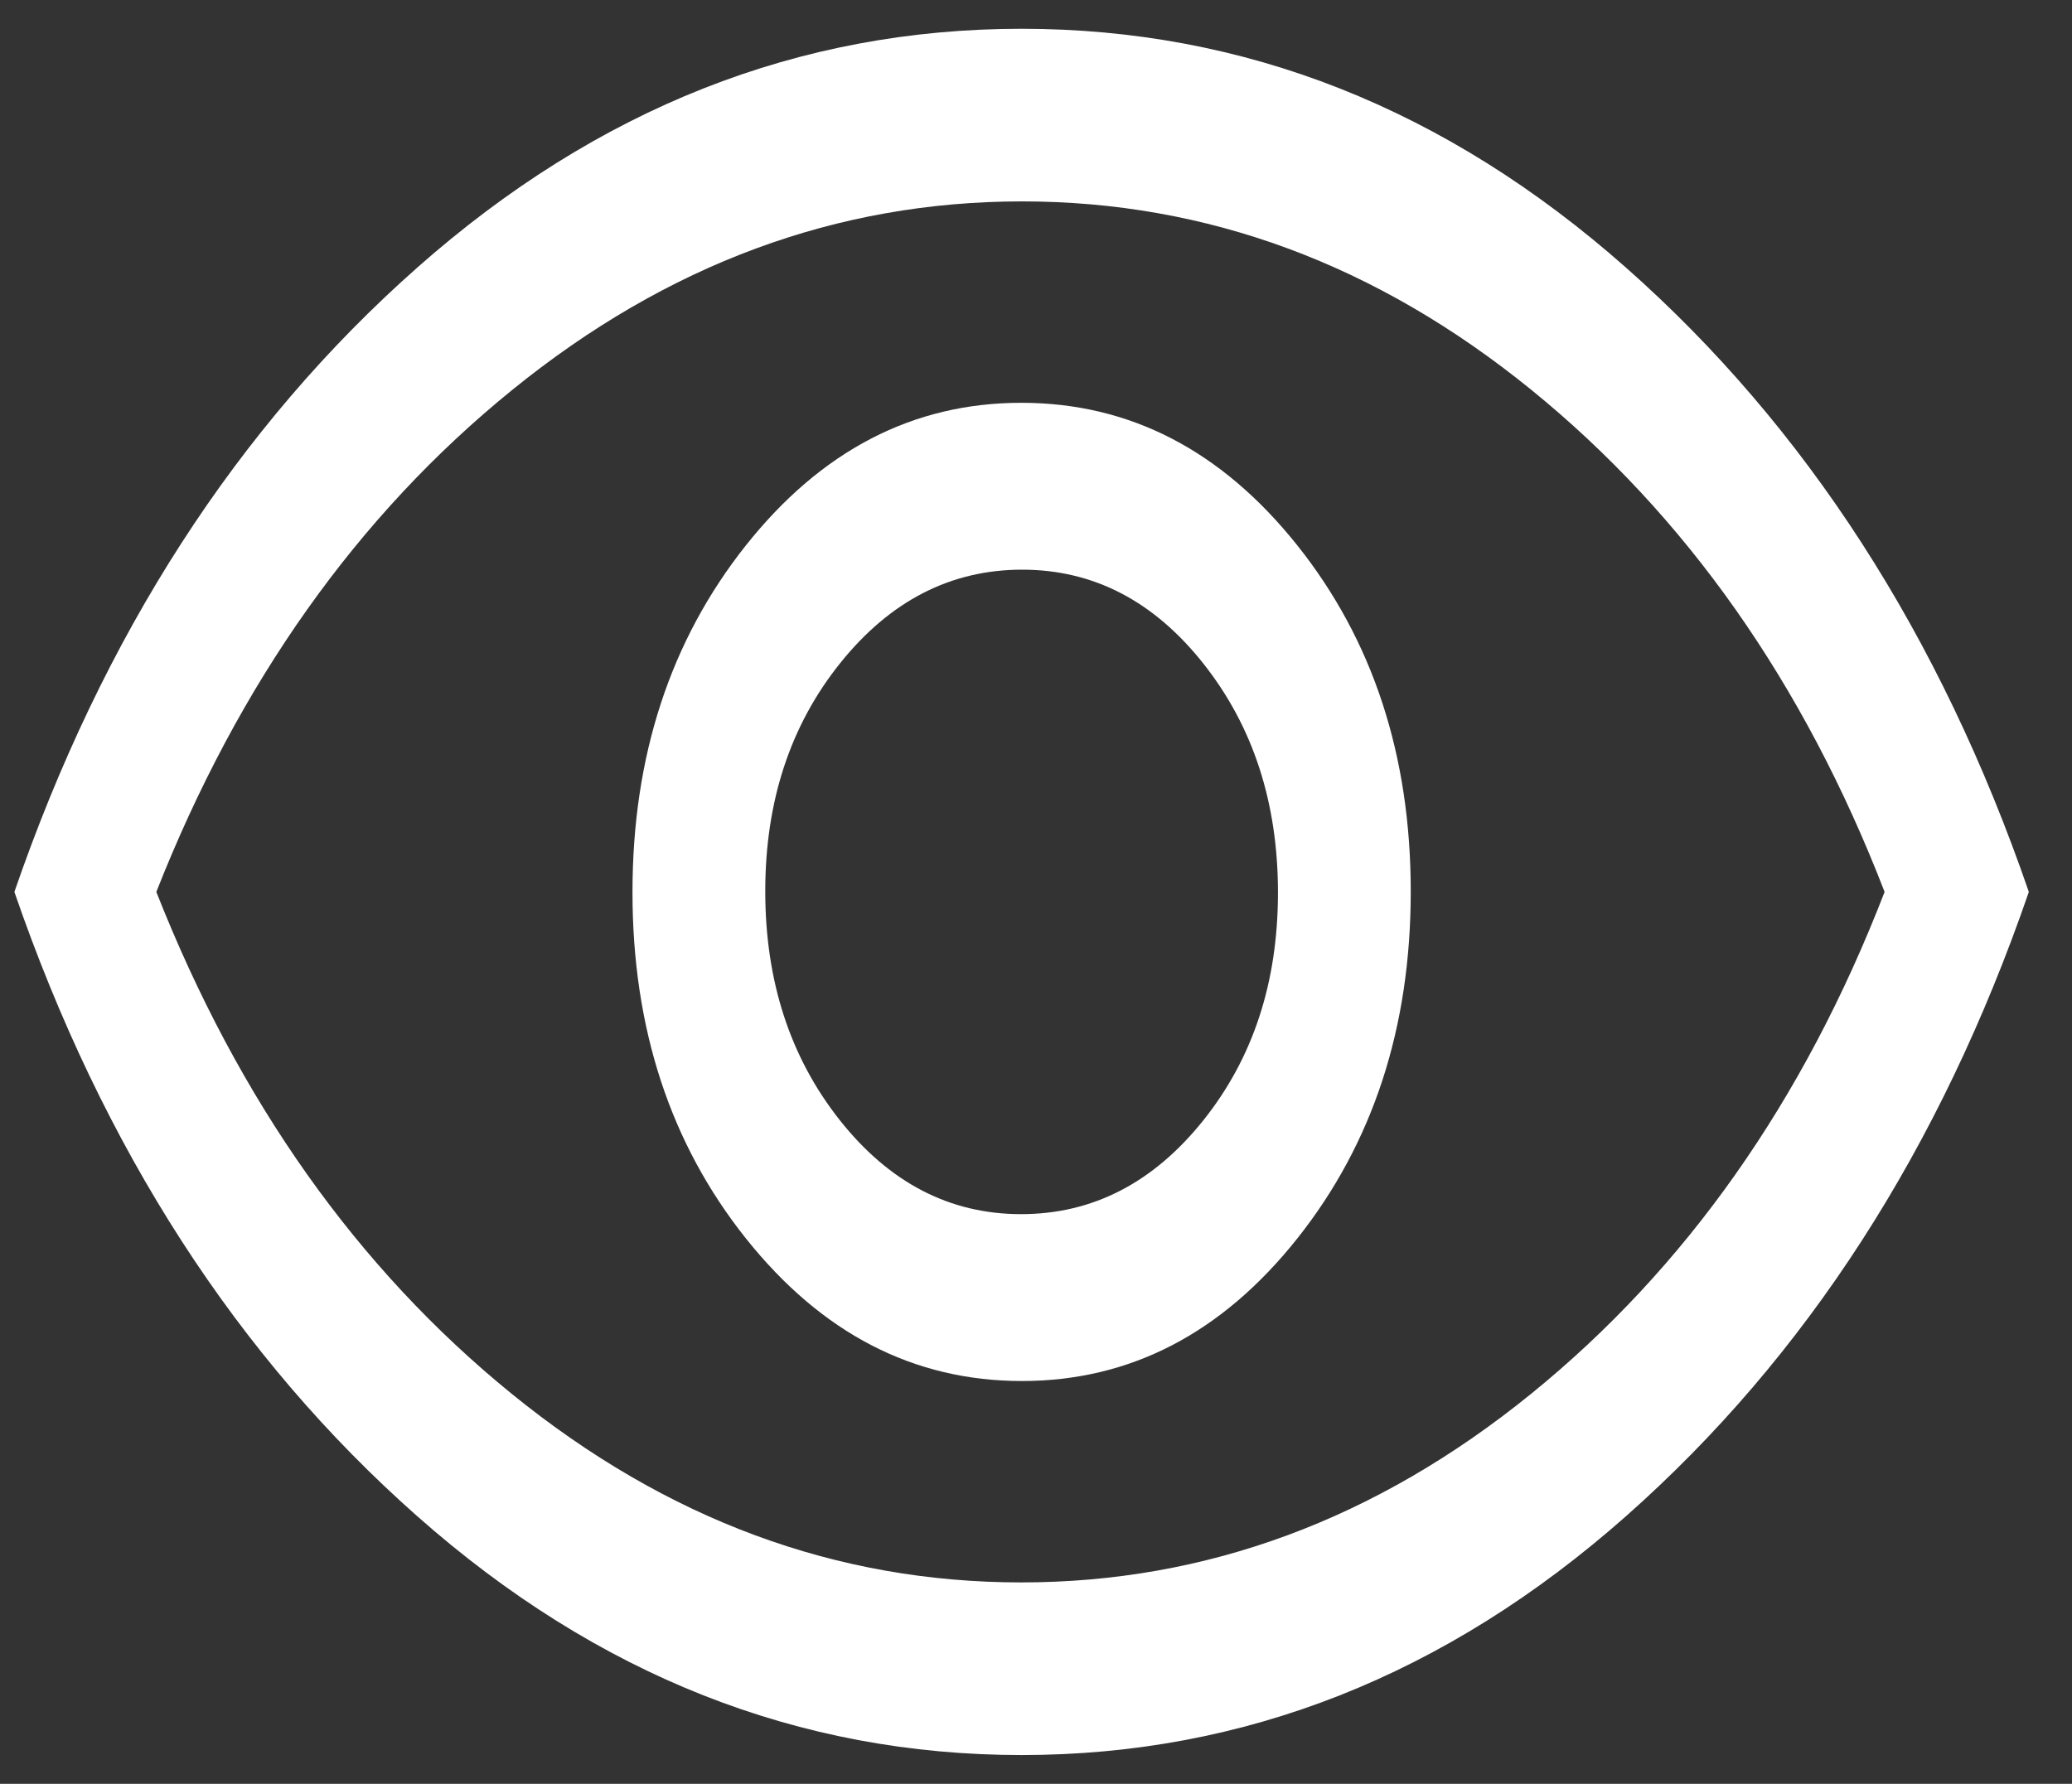 <svg width="36" height="31" viewBox="0 0 36 31" fill="none" xmlns="http://www.w3.org/2000/svg">
<rect x="0" y="0" width="36" height="31" fill="#333333" stroke="none"/>
<path d="M17.755 24C19.634 24 21.23 23.173 22.543 21.519C23.855 19.865 24.511 17.857 24.511 15.494C24.511 13.131 23.854 11.125 22.538 9.475C21.222 7.825 19.625 7 17.745 7C15.866 7 14.27 7.827 12.957 9.481C11.645 11.135 10.989 13.143 10.989 15.506C10.989 17.869 11.646 19.875 12.962 21.525C14.278 23.175 15.875 24 17.755 24ZM17.741 21.1C16.501 21.1 15.45 20.554 14.588 19.463C13.726 18.372 13.296 17.047 13.296 15.488C13.296 13.929 13.729 12.608 14.597 11.525C15.465 10.442 16.519 9.9 17.759 9.9C18.999 9.9 20.05 10.446 20.912 11.537C21.774 12.628 22.204 13.953 22.204 15.512C22.204 17.071 21.771 18.392 20.903 19.475C20.035 20.558 18.981 21.1 17.741 21.1ZM17.75 30.5C13.879 30.5 10.379 29.117 7.25 26.35C4.121 23.583 1.788 19.967 0.25 15.5C1.788 11.033 4.121 7.417 7.25 4.65C10.379 1.883 13.879 0.5 17.75 0.5C21.621 0.5 25.121 1.883 28.25 4.65C31.379 7.417 33.712 11.033 35.25 15.5C33.712 19.967 31.379 23.583 28.25 26.35C25.121 29.117 21.621 30.5 17.75 30.5ZM17.743 27.5C20.956 27.5 23.908 26.408 26.599 24.225C29.291 22.042 31.339 19.133 32.744 15.5C31.339 11.867 29.293 8.958 26.606 6.775C23.919 4.592 20.97 3.5 17.757 3.5C14.544 3.5 11.592 4.592 8.901 6.775C6.209 8.958 4.148 11.867 2.716 15.5C4.148 19.133 6.207 22.042 8.894 24.225C11.581 26.408 14.53 27.5 17.743 27.5Z" fill="white"/>
</svg>
